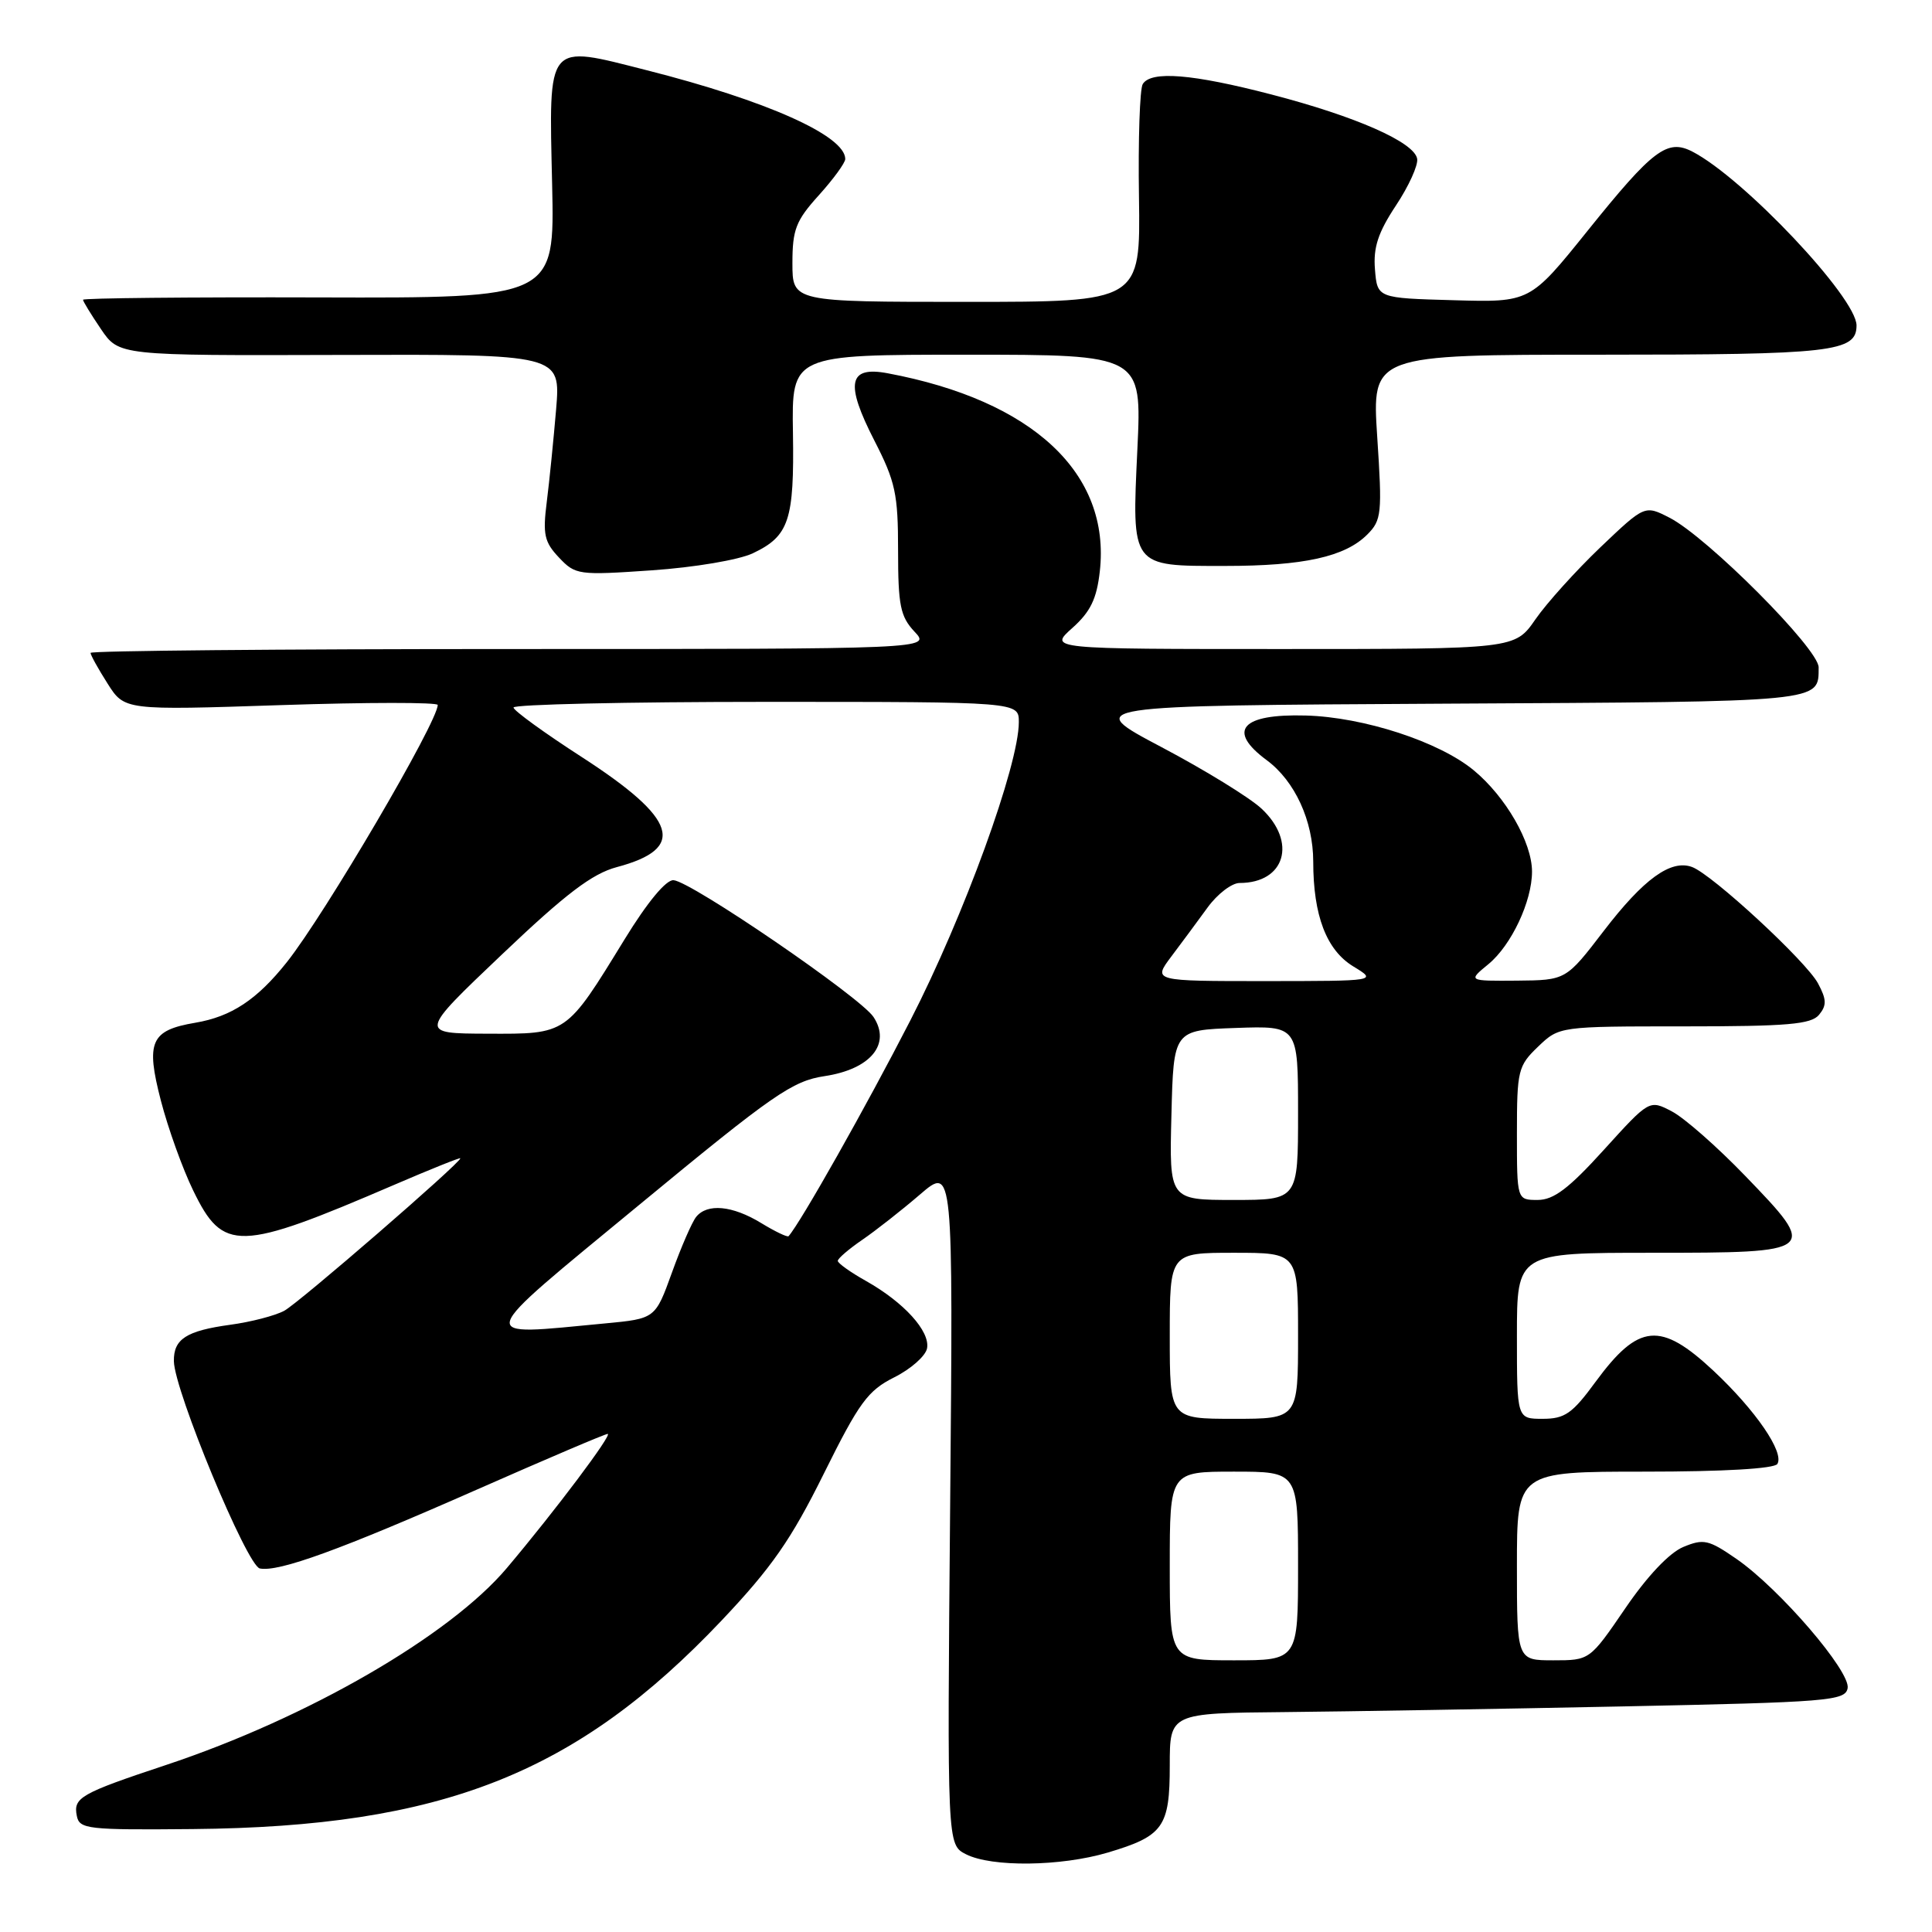 <?xml version="1.0" encoding="UTF-8" standalone="no"?>
<!DOCTYPE svg PUBLIC "-//W3C//DTD SVG 1.1//EN" "http://www.w3.org/Graphics/SVG/1.1/DTD/svg11.dtd" >
<svg xmlns="http://www.w3.org/2000/svg" xmlns:xlink="http://www.w3.org/1999/xlink" version="1.1" viewBox="0 0 256 256">
 <g >
 <path fill="currentColor"
d=" M 146.77 245.48 C 154.16 243.28 155.00 242.10 155.00 233.93 C 155.00 227.00 155.00 227.00 170.25 226.86 C 178.64 226.78 198.77 226.44 214.99 226.11 C 242.29 225.55 244.50 225.37 244.82 223.70 C 245.24 221.50 235.83 210.54 230.10 206.57 C 226.41 204.02 225.74 203.86 223.05 204.98 C 221.21 205.74 218.26 208.85 215.36 213.11 C 210.65 220.00 210.65 220.00 205.82 220.00 C 201.00 220.00 201.00 220.00 201.00 207.50 C 201.00 195.00 201.00 195.00 217.94 195.00 C 228.36 195.00 235.12 194.61 235.51 193.98 C 236.46 192.45 232.62 186.86 227.05 181.64 C 220.02 175.07 217.12 175.34 211.42 183.10 C 208.34 187.31 207.35 188.00 204.41 188.00 C 201.00 188.00 201.00 188.00 201.00 177.00 C 201.00 166.00 201.00 166.00 218.89 166.00 C 240.87 166.00 240.99 165.90 231.25 155.81 C 227.54 151.96 223.16 148.11 221.52 147.26 C 218.55 145.71 218.55 145.71 212.52 152.36 C 207.88 157.48 205.87 159.00 203.75 159.00 C 201.00 159.00 201.00 159.00 201.00 150.19 C 201.00 141.84 201.15 141.23 203.80 138.69 C 206.61 136.00 206.61 136.00 223.18 136.00 C 236.86 136.00 239.98 135.73 241.03 134.47 C 242.06 133.22 242.04 132.44 240.90 130.31 C 239.34 127.38 226.86 115.85 224.20 114.88 C 221.39 113.85 217.78 116.47 212.50 123.36 C 207.50 129.88 207.50 129.88 201.00 129.94 C 194.50 129.99 194.50 129.99 197.23 127.75 C 200.26 125.25 203.00 119.44 203.00 115.49 C 203.00 111.62 199.52 105.58 195.28 102.07 C 190.70 98.28 180.70 95.02 173.02 94.81 C 164.48 94.57 162.53 96.80 167.85 100.73 C 171.58 103.49 174.00 108.76 174.01 114.15 C 174.01 121.32 175.76 125.88 179.31 128.05 C 182.50 129.99 182.50 129.99 167.63 130.00 C 152.76 130.00 152.76 130.00 155.20 126.75 C 156.55 124.96 158.71 122.04 160.01 120.25 C 161.31 118.46 163.22 117.00 164.25 117.00 C 170.29 117.00 171.89 111.57 167.16 107.15 C 165.60 105.69 159.63 102.02 153.91 99.00 C 143.50 93.50 143.50 93.50 191.45 93.24 C 242.00 92.97 240.95 93.07 240.98 88.43 C 241.00 85.99 226.23 71.17 221.22 68.60 C 217.94 66.92 217.94 66.92 212.06 72.52 C 208.83 75.61 204.95 79.90 203.45 82.07 C 200.73 86.00 200.73 86.00 169.85 86.00 C 138.97 86.00 138.97 86.00 142.08 83.22 C 144.49 81.07 145.32 79.36 145.73 75.71 C 147.19 62.72 136.85 53.06 117.62 49.46 C 112.41 48.48 111.96 50.77 115.85 58.36 C 118.65 63.82 119.00 65.44 119.00 72.94 C 119.00 80.22 119.30 81.69 121.17 83.69 C 123.35 86.00 123.35 86.00 67.67 86.00 C 37.05 86.00 12.00 86.23 12.00 86.51 C 12.00 86.80 13.01 88.62 14.25 90.57 C 16.50 94.12 16.50 94.12 37.25 93.43 C 48.66 93.05 58.00 93.05 58.00 93.41 C 58.00 95.66 43.04 121.16 38.01 127.49 C 34.05 132.47 30.66 134.71 25.87 135.52 C 19.96 136.52 19.29 138.04 21.32 145.85 C 22.27 149.51 24.19 154.86 25.60 157.75 C 29.57 165.93 31.59 165.88 52.25 156.99 C 57.06 154.92 61.00 153.34 61.00 153.48 C 61.00 154.11 39.62 172.63 37.67 173.68 C 36.48 174.33 33.25 175.17 30.50 175.54 C 24.68 176.34 22.99 177.43 23.04 180.37 C 23.11 184.28 32.73 207.48 34.43 207.83 C 36.92 208.33 45.07 205.37 63.21 197.37 C 72.40 193.32 80.18 190.00 80.52 190.00 C 81.21 190.00 73.60 200.14 67.17 207.76 C 59.59 216.75 40.77 227.63 22.00 233.87 C 10.63 237.65 9.69 238.19 10.18 240.62 C 10.52 242.37 11.61 242.49 25.52 242.36 C 58.59 242.06 76.39 235.03 95.65 214.69 C 102.24 207.72 104.82 204.03 109.15 195.29 C 113.85 185.81 114.99 184.26 118.50 182.50 C 120.70 181.40 122.65 179.67 122.84 178.66 C 123.26 176.40 119.78 172.57 114.76 169.74 C 112.69 168.58 111.01 167.38 111.01 167.07 C 111.02 166.75 112.48 165.50 114.26 164.28 C 116.04 163.06 119.48 160.36 121.90 158.28 C 126.30 154.50 126.30 154.50 125.90 199.47 C 125.50 244.43 125.50 244.43 128.00 245.70 C 131.41 247.43 140.55 247.32 146.77 245.48 Z  M 99.76 73.31 C 104.56 71.03 105.25 68.94 105.07 57.35 C 104.90 47.00 104.90 47.00 128.10 47.00 C 151.30 47.00 151.30 47.00 150.71 59.49 C 149.97 75.23 149.80 75.00 162.32 74.99 C 172.75 74.99 178.22 73.78 181.17 70.83 C 183.07 68.93 183.16 68.05 182.49 57.90 C 181.78 47.00 181.78 47.00 211.96 47.00 C 242.82 47.00 246.00 46.64 246.00 43.12 C 246.00 39.44 231.02 23.58 224.25 20.09 C 220.92 18.37 219.03 19.80 210.37 30.57 C 202.73 40.07 202.73 40.07 192.61 39.78 C 182.50 39.50 182.50 39.50 182.19 35.70 C 181.95 32.80 182.60 30.81 184.97 27.23 C 186.67 24.67 187.94 21.87 187.78 21.03 C 187.38 18.83 179.64 15.42 168.47 12.52 C 157.98 9.79 152.52 9.35 151.42 11.14 C 151.03 11.76 150.80 18.51 150.92 26.14 C 151.12 40.00 151.12 40.00 128.06 40.00 C 105.00 40.00 105.00 40.00 105.00 34.87 C 105.00 30.41 105.46 29.23 108.50 25.87 C 110.42 23.74 112.00 21.58 112.00 21.07 C 112.00 17.99 101.61 13.34 85.71 9.31 C 72.31 5.90 72.73 5.39 73.16 24.45 C 73.50 39.50 73.50 39.50 42.25 39.41 C 25.06 39.36 11.00 39.50 11.00 39.72 C 11.00 39.93 12.07 41.68 13.38 43.61 C 15.76 47.12 15.76 47.12 45.03 47.03 C 74.29 46.94 74.29 46.94 73.69 54.22 C 73.35 58.22 72.80 63.75 72.45 66.50 C 71.90 70.82 72.13 71.83 74.07 73.88 C 76.25 76.19 76.65 76.24 86.39 75.57 C 92.04 75.18 97.91 74.19 99.76 73.31 Z  M 155.00 207.50 C 155.00 195.00 155.00 195.00 163.50 195.00 C 172.00 195.00 172.00 195.00 172.00 207.50 C 172.00 220.00 172.00 220.00 163.50 220.00 C 155.00 220.00 155.00 220.00 155.00 207.50 Z  M 155.00 177.00 C 155.00 166.00 155.00 166.00 163.50 166.00 C 172.00 166.00 172.00 166.00 172.00 177.00 C 172.00 188.00 172.00 188.00 163.50 188.00 C 155.00 188.00 155.00 188.00 155.00 177.00 Z  M 84.70 159.65 C 102.48 144.97 105.00 143.23 109.28 142.59 C 115.36 141.67 118.11 138.34 115.74 134.75 C 114.01 132.13 91.62 116.81 89.25 116.63 C 88.26 116.55 85.78 119.54 82.74 124.50 C 74.97 137.16 75.19 137.01 64.58 136.97 C 55.50 136.94 55.50 136.94 66.50 126.48 C 74.98 118.41 78.47 115.77 81.72 114.90 C 91.02 112.43 89.78 108.52 77.10 100.32 C 72.14 97.12 68.06 94.16 68.04 93.75 C 68.02 93.34 83.07 93.00 101.50 93.00 C 135.00 93.00 135.00 93.00 135.00 95.68 C 135.00 101.39 127.73 121.38 120.61 135.24 C 114.78 146.60 106.09 162.00 104.49 163.80 C 104.35 163.97 102.71 163.19 100.86 162.06 C 97.04 159.73 93.71 159.42 92.24 161.25 C 91.69 161.94 90.25 165.25 89.04 168.61 C 86.83 174.73 86.83 174.73 80.17 175.36 C 62.77 177.00 62.49 177.98 84.70 159.65 Z  M 155.22 147.75 C 155.50 136.50 155.50 136.50 163.75 136.21 C 172.00 135.92 172.00 135.92 172.00 147.46 C 172.00 159.00 172.00 159.00 163.47 159.00 C 154.93 159.00 154.93 159.00 155.22 147.75 Z "/>
</g>
</svg>